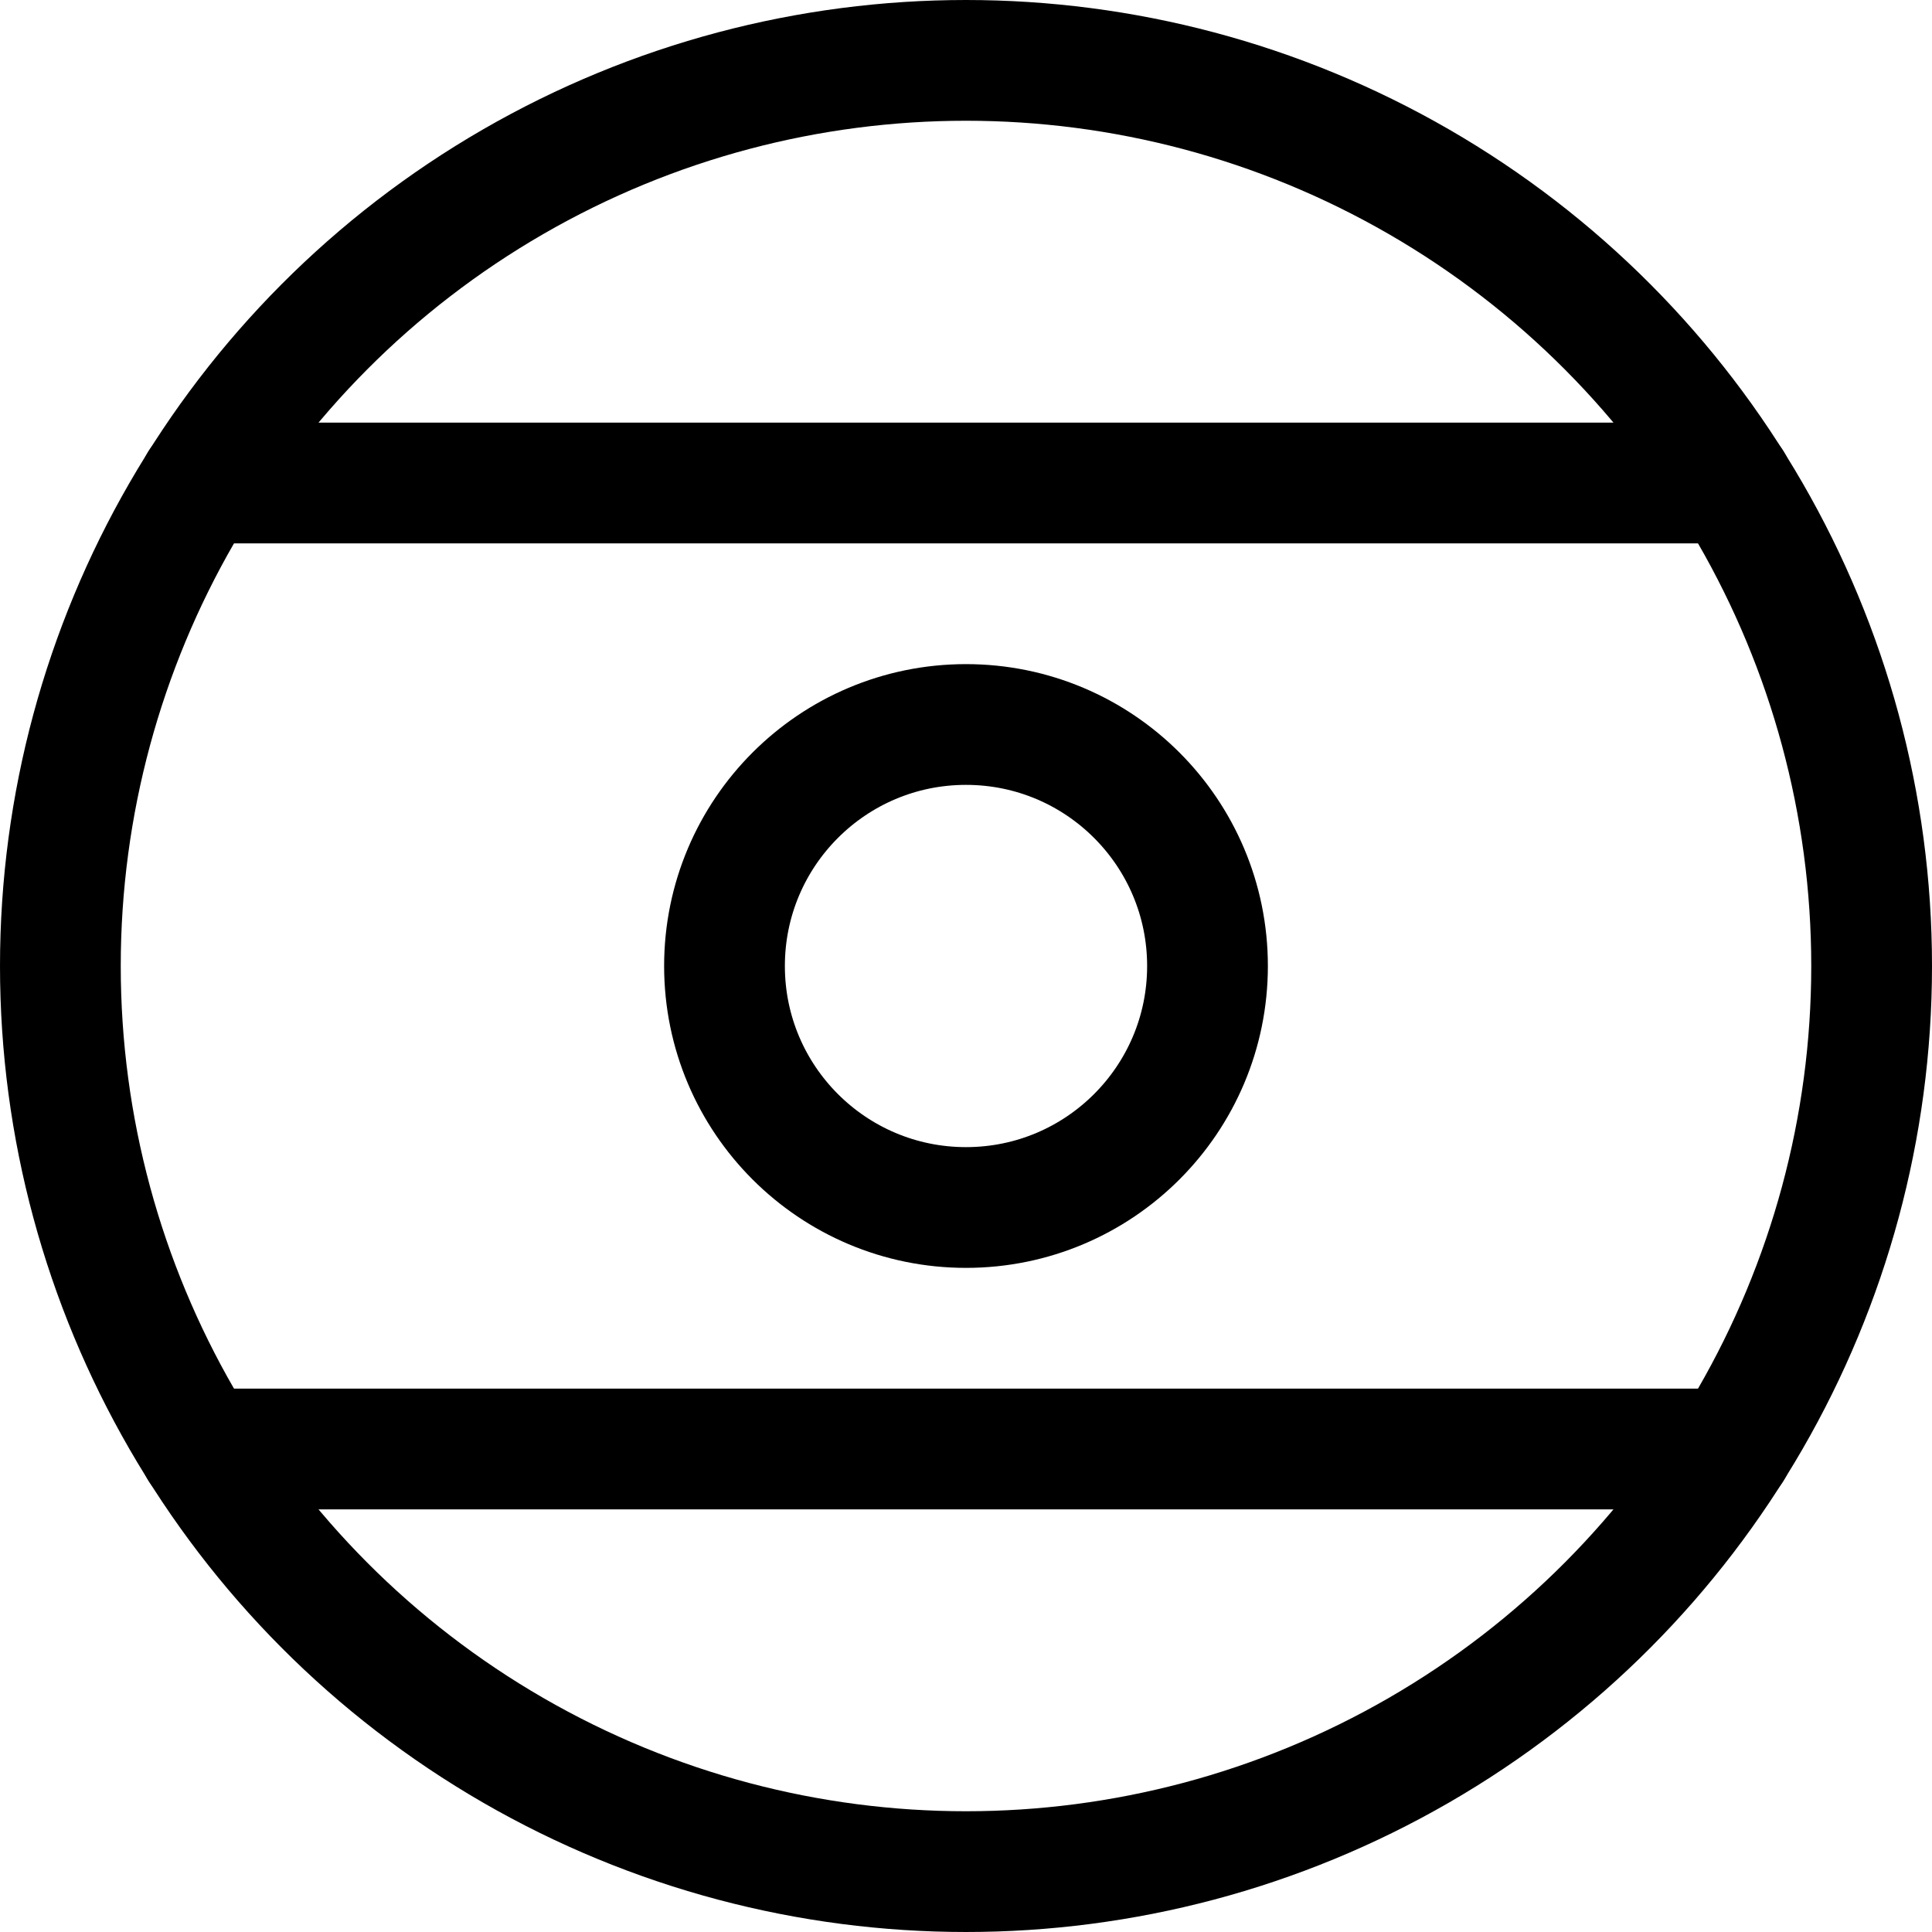 <svg id="Regular" xmlns="http://www.w3.org/2000/svg" viewBox="0 0 24 24"><defs><style>.cls-1{fill:none;stroke:currentColor;stroke-linecap:round;stroke-linejoin:round;stroke-width:1.5px;}</style></defs><title>pool-ball</title><circle class="cls-1" cx="12" cy="12" r="11.25"/><circle class="cls-1" cx="12" cy="12" r="3"/><line class="cls-1" x1="21.518" y1="6" x2="2.482" y2="6"/><line class="cls-1" x1="21.518" y1="18" x2="2.482" y2="18"/></svg>